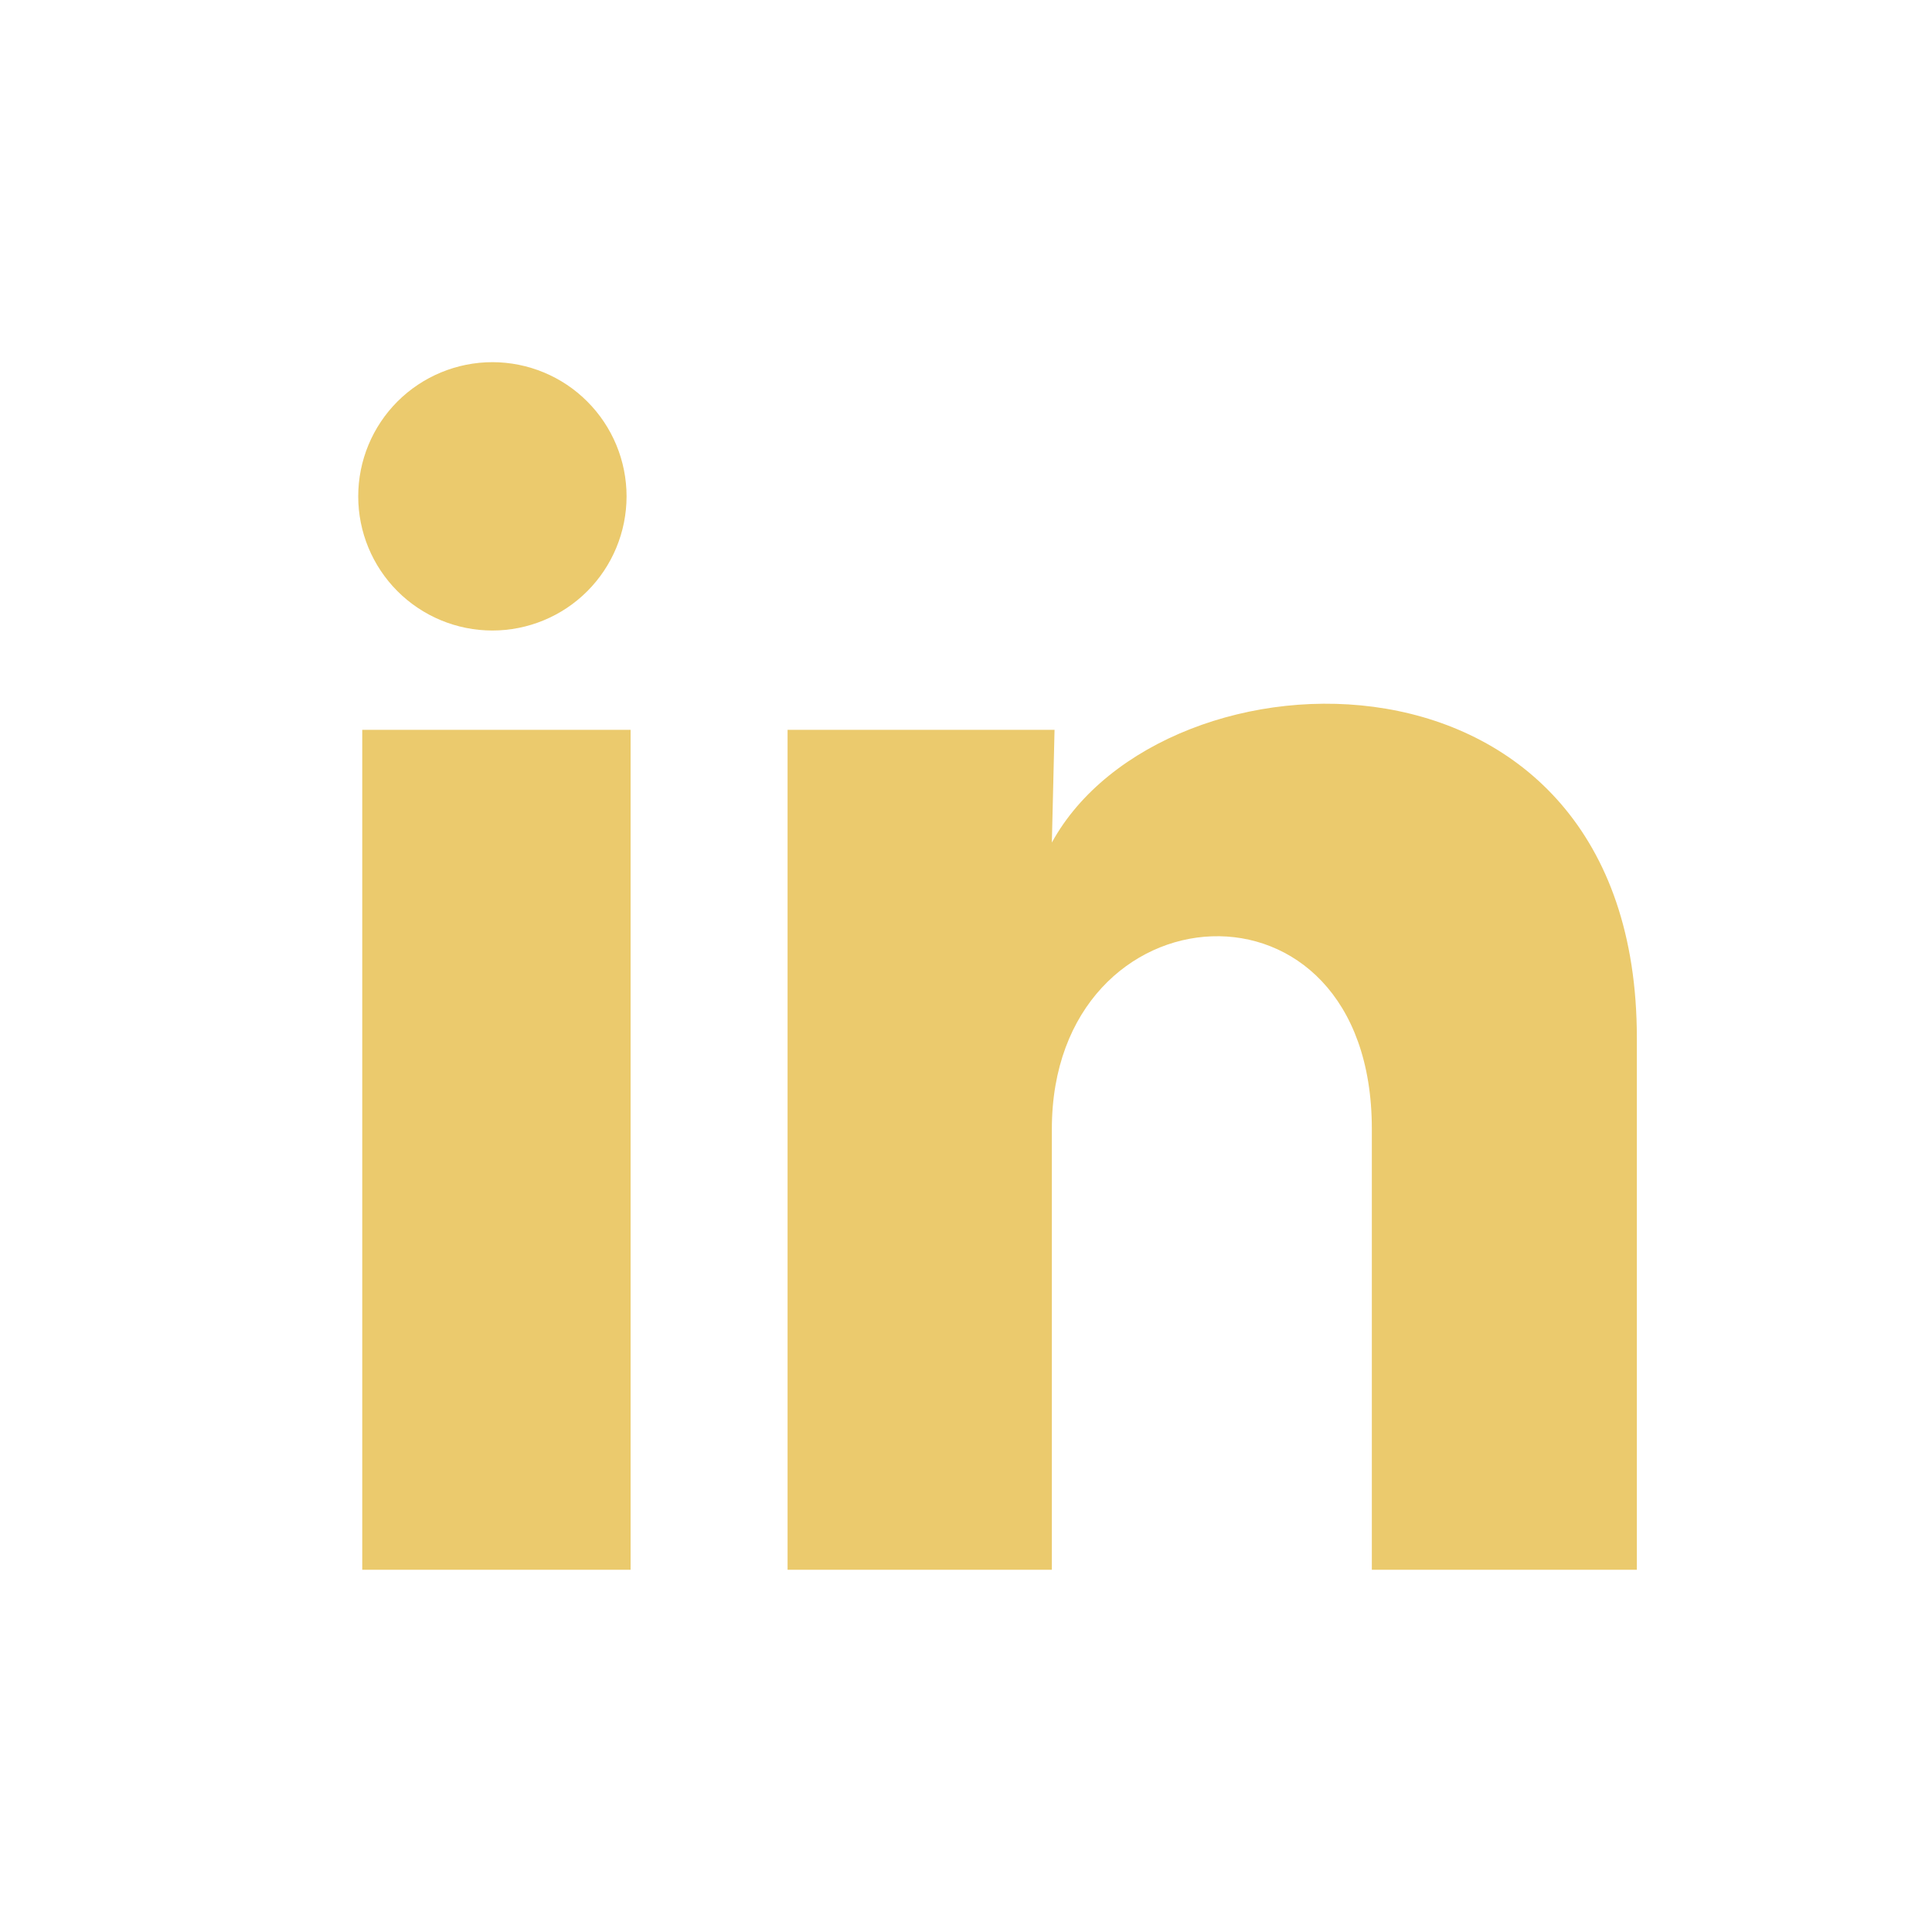 <svg width="48" height="48" viewBox="0 0 48 48" fill="none" xmlns="http://www.w3.org/2000/svg">
<g clip-path="url(#clip0_487_2237)">
<path d="M15.567 12.333C15.566 13.217 15.214 14.065 14.589 14.69C13.964 15.315 13.116 15.665 12.232 15.665C11.348 15.665 10.5 15.313 9.875 14.688C9.25 14.062 8.899 13.214 8.9 12.33C8.9 11.446 9.252 10.598 9.877 9.973C10.503 9.349 11.351 8.998 12.235 8.998C13.119 8.999 13.967 9.35 14.591 9.976C15.216 10.601 15.567 11.449 15.567 12.333ZM15.667 18.133H9V39H15.667V18.133ZM26.2 18.133H19.567V39H26.133V28.05C26.133 21.95 34.083 21.383 34.083 28.05V39H40.667V25.783C40.667 15.5 28.9 15.883 26.133 20.933L26.2 18.133Z" fill="#EBCA6D"/>
</g>
<defs>
<clipPath id="clip0_487_2237">
<rect width="40" height="40" fill="white" transform="translate(4 4)"/>
</clipPath>
</defs>
</svg>
